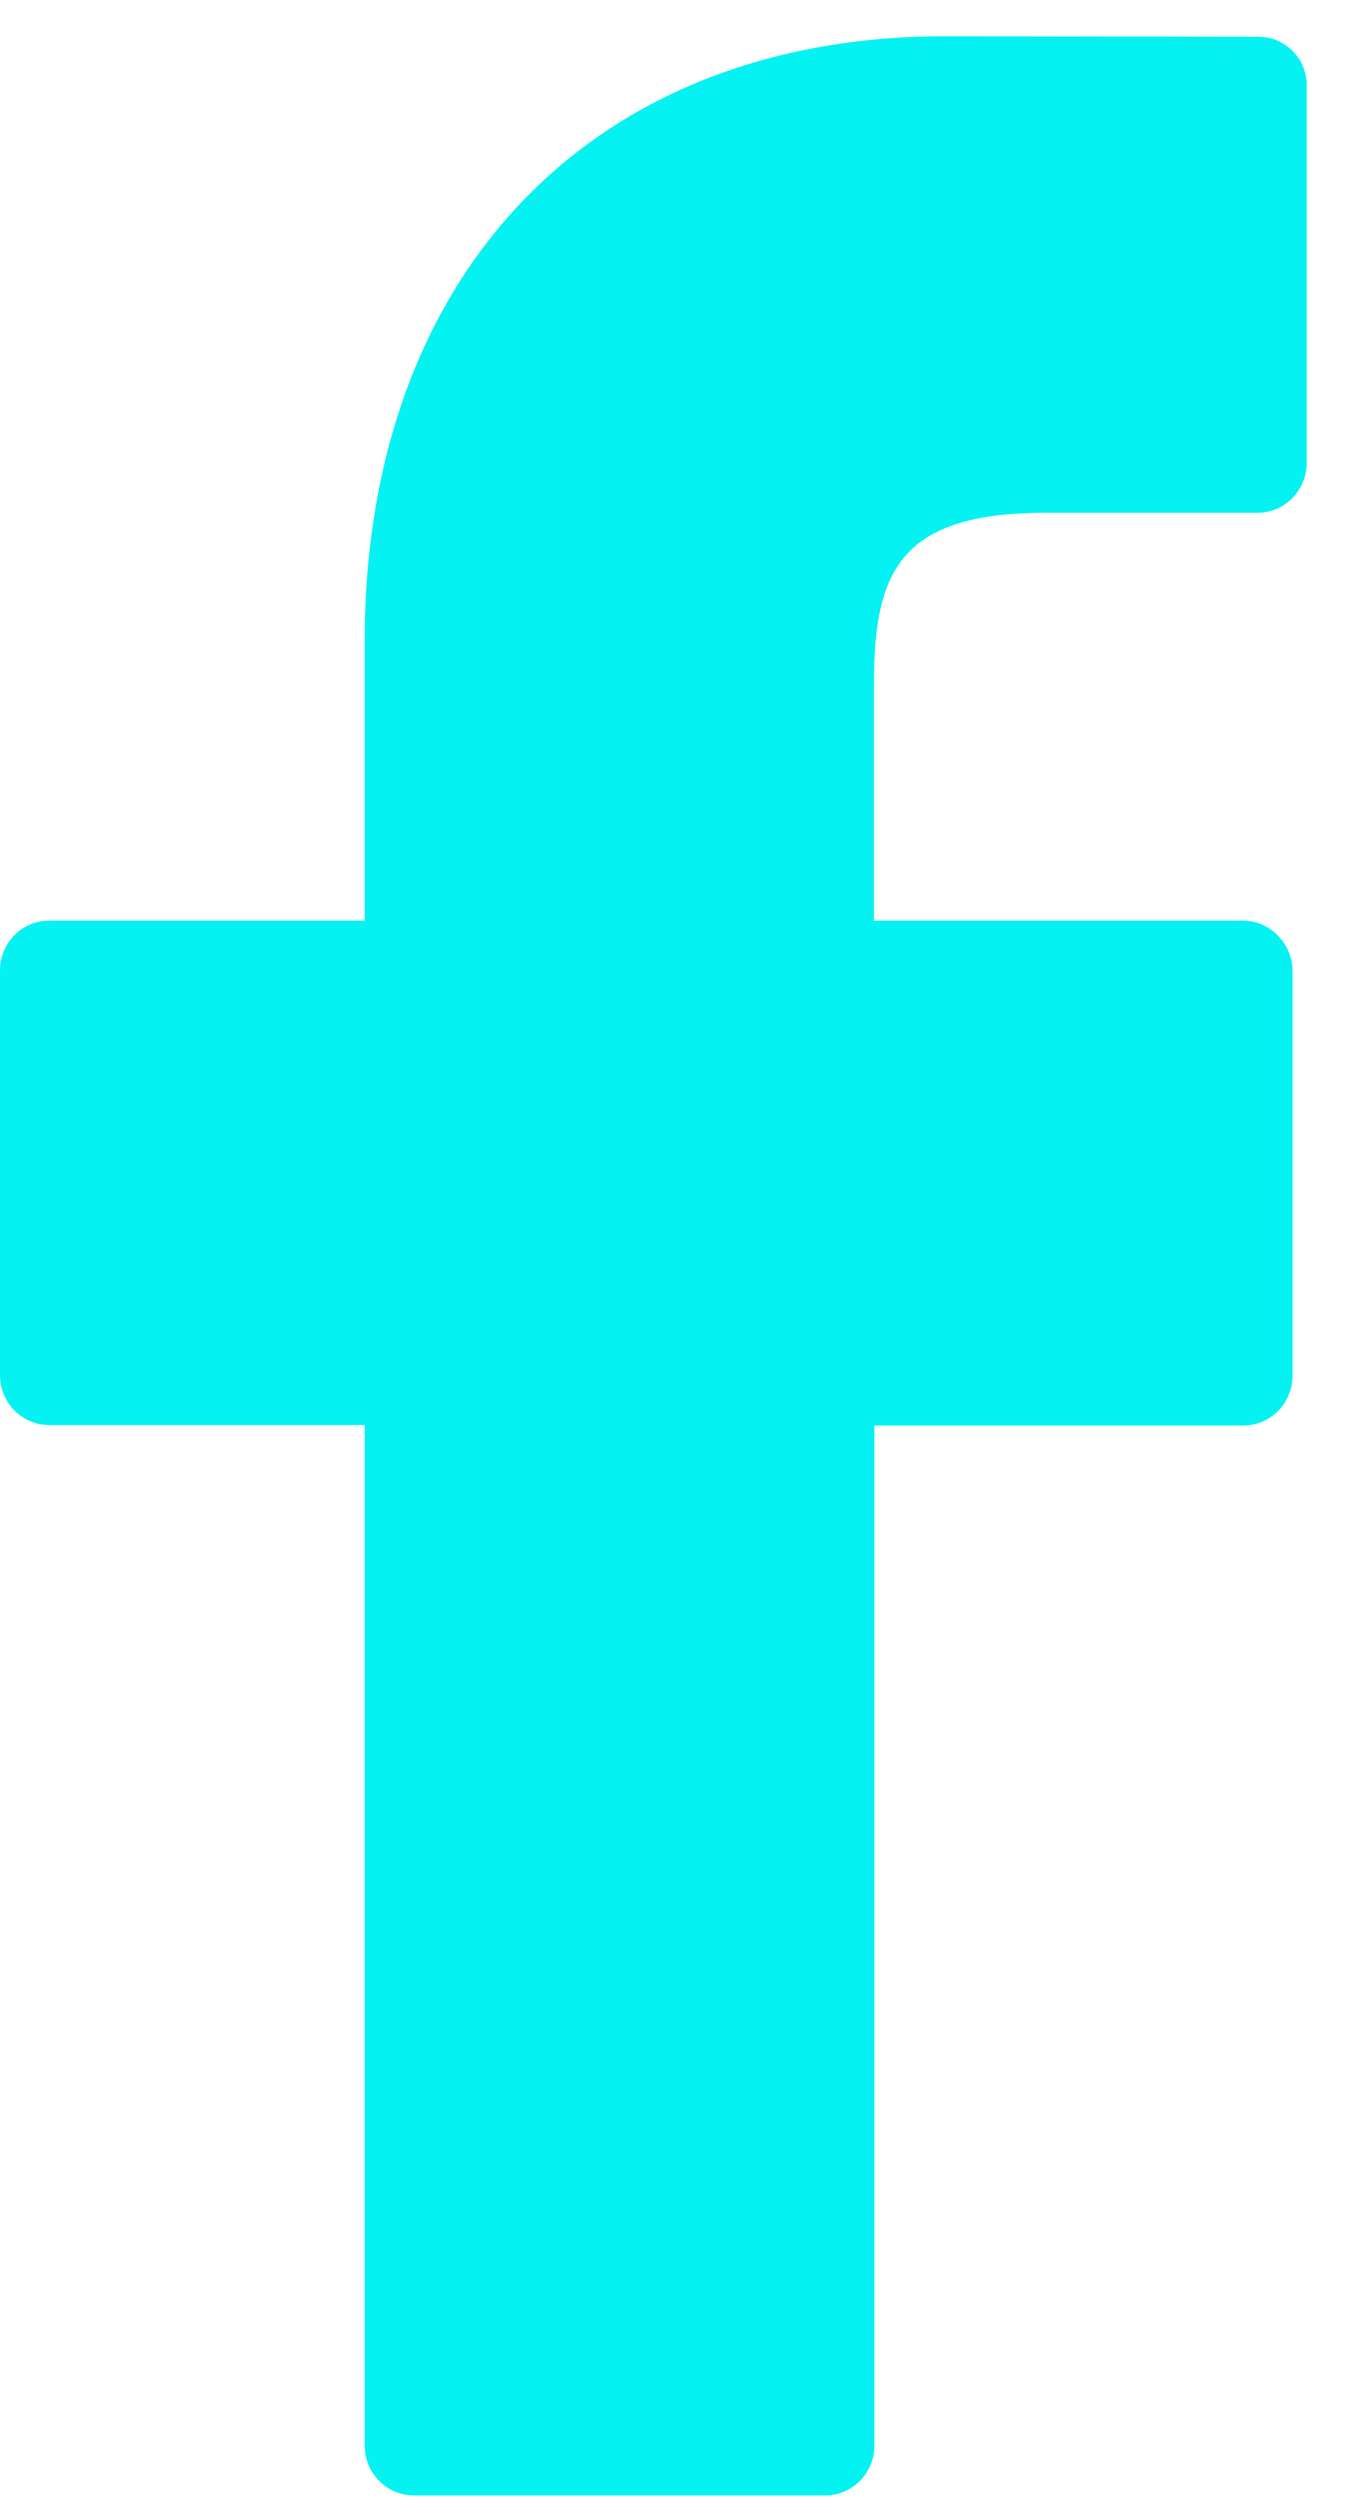 <svg width="14" height="26" viewBox="0 0 14 26" fill="none" xmlns="http://www.w3.org/2000/svg">
<path d="M13.09 0.382L9.827 0.377C6.162 0.377 3.793 2.85 3.793 6.672V9.575H0.511C0.226 9.575 0 9.81 0 10.095V14.301C0 14.591 0.231 14.821 0.511 14.821H3.793V25.433C3.793 25.723 4.024 25.953 4.304 25.953H8.584C8.869 25.953 9.095 25.718 9.095 25.433V14.826H12.932C13.217 14.826 13.444 14.591 13.444 14.306V10.1C13.444 9.96 13.389 9.83 13.291 9.73C13.193 9.63 13.065 9.575 12.928 9.575H9.09V7.117C9.09 5.933 9.365 5.333 10.883 5.333H13.08C13.365 5.333 13.591 5.098 13.591 4.814V0.902C13.601 0.617 13.37 0.382 13.09 0.382Z" fill="#05F2F2"/>
</svg>

